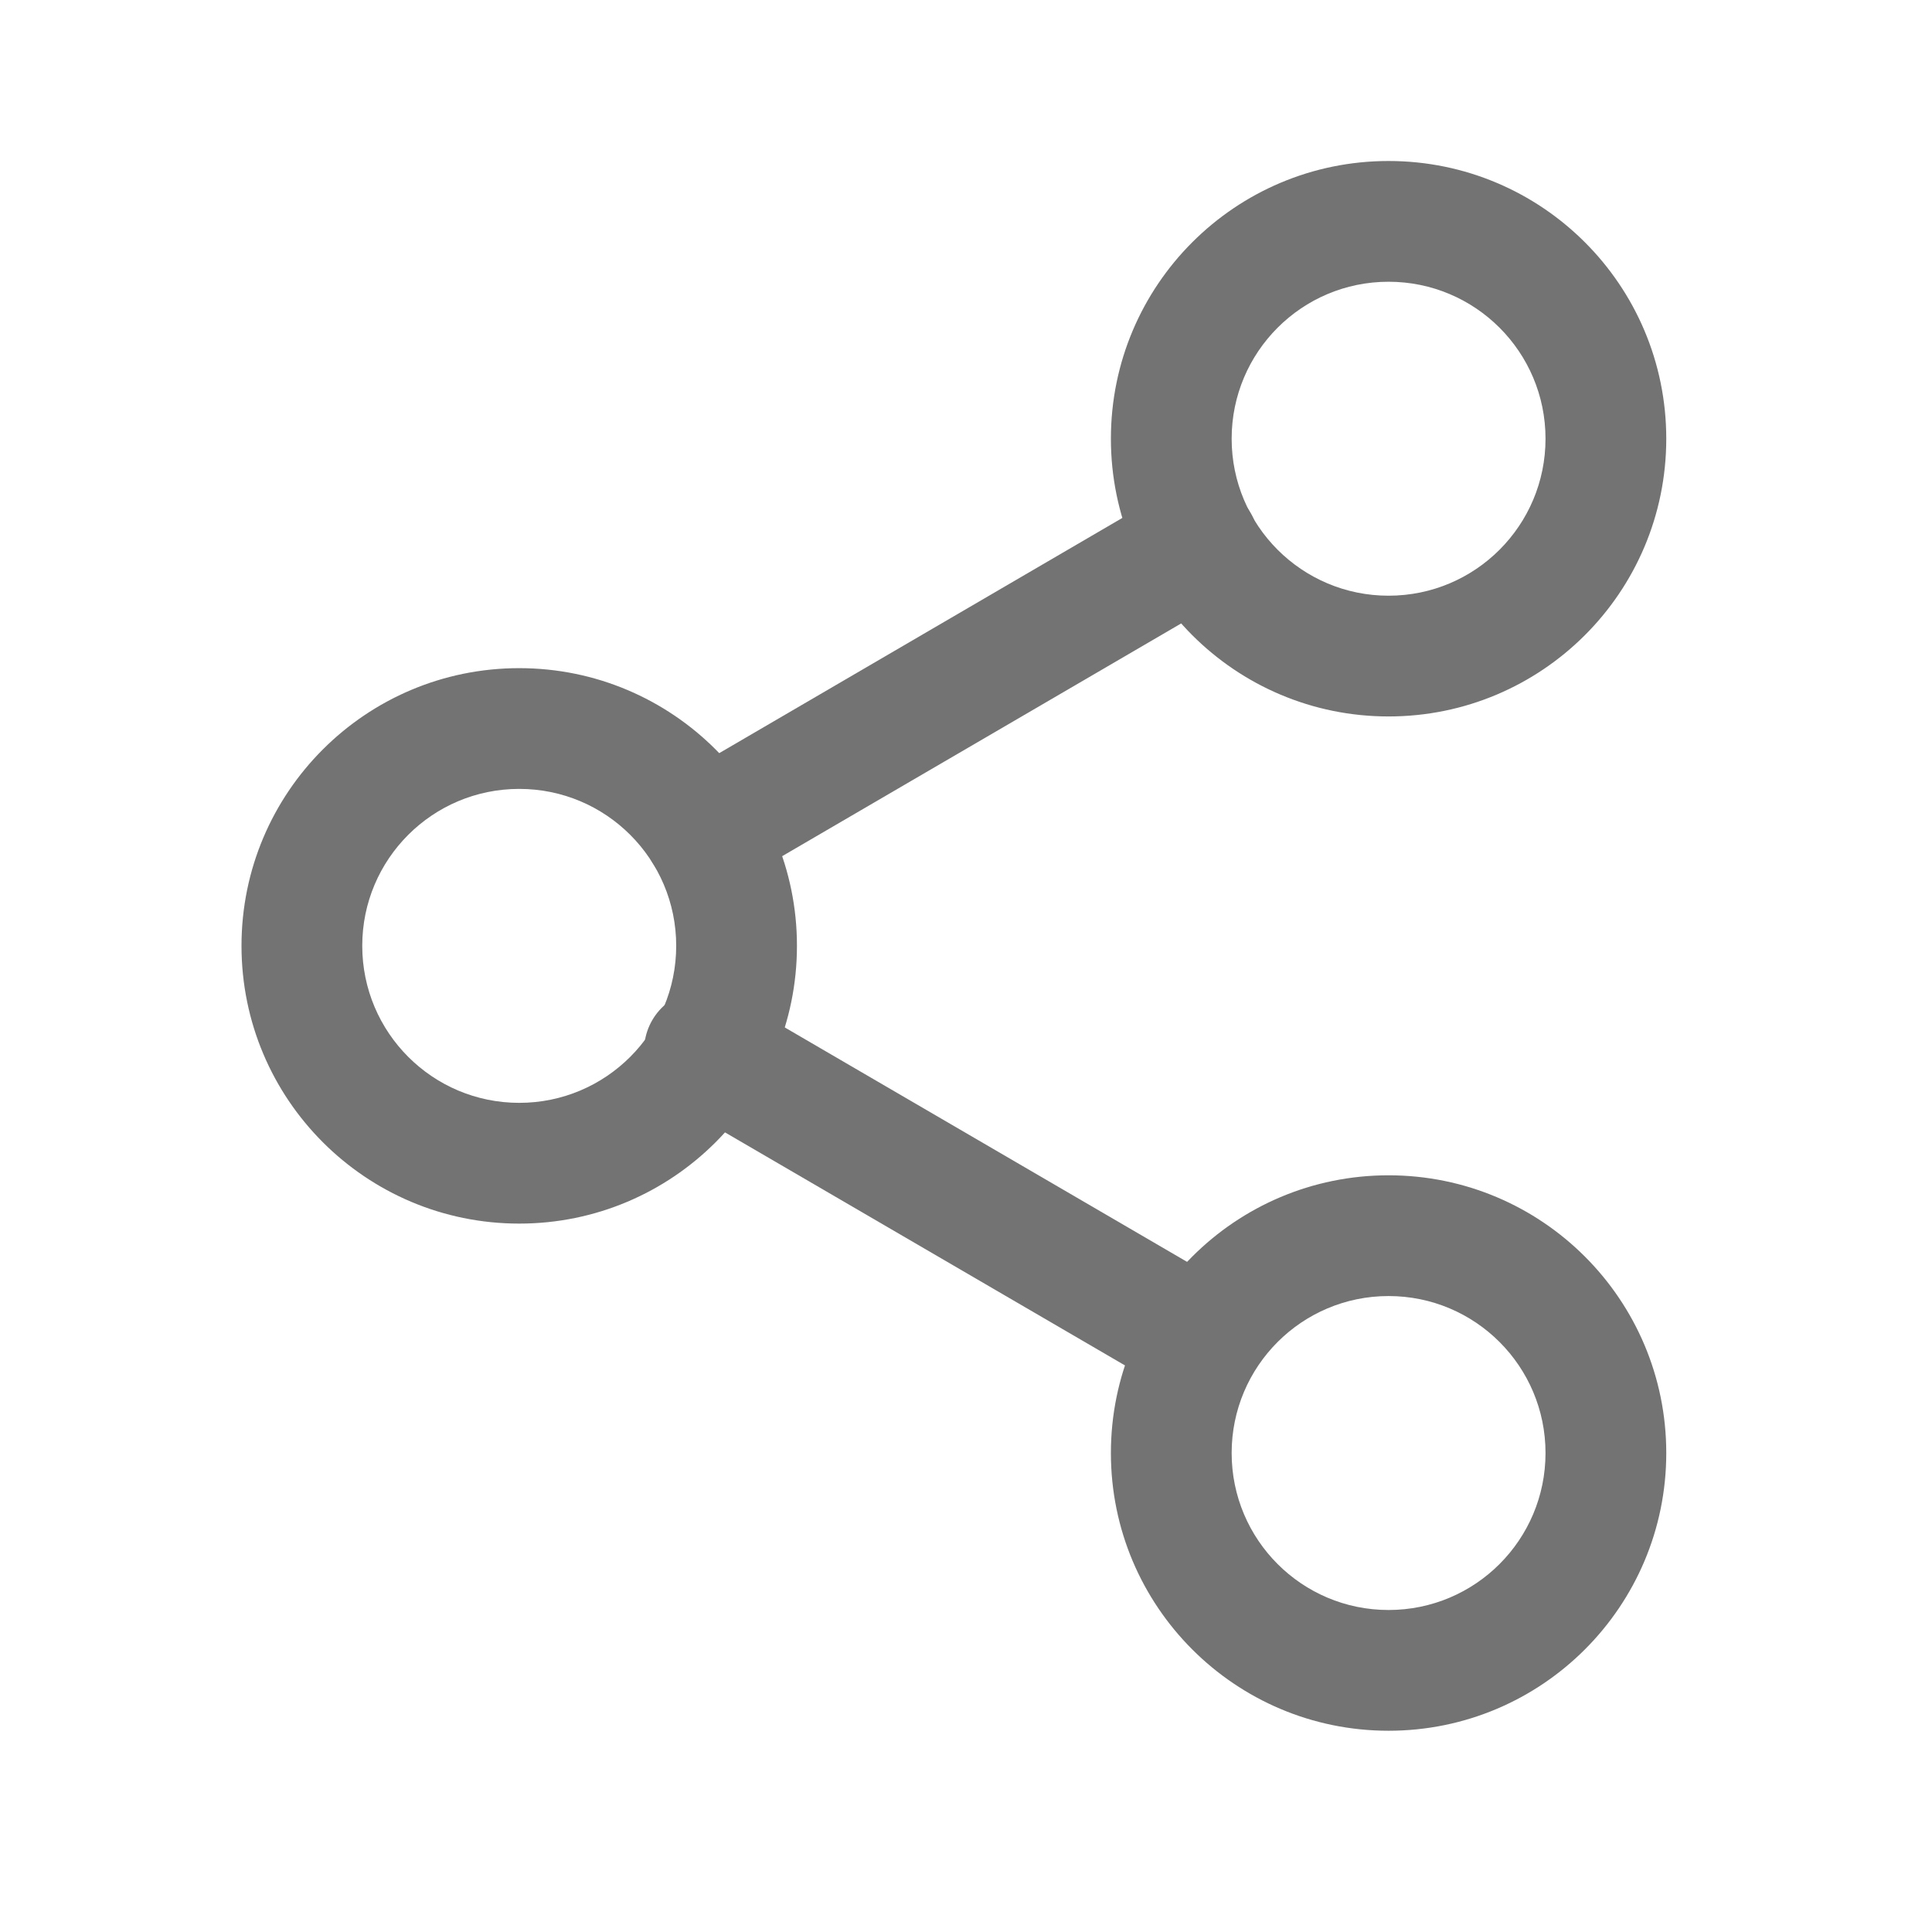 <svg width="24" height="24" viewBox="0 0 24 24" fill="none" xmlns="http://www.w3.org/2000/svg">
<path fill-rule="evenodd" clip-rule="evenodd" d="M17.249 3.5C16.172 3.5 15.3 4.373 15.3 5.45C15.3 6.527 16.172 7.4 17.249 7.4C18.327 7.4 19.199 6.527 19.199 5.45C19.199 4.373 18.327 3.5 17.249 3.5ZM13.8 5.45C13.8 3.544 15.344 2 17.249 2C19.155 2 20.699 3.544 20.699 5.45C20.699 7.356 19.155 8.9 17.249 8.9C15.344 8.9 13.8 7.356 13.8 5.45ZM6.45 9.8C5.373 9.8 4.5 10.672 4.5 11.749C4.5 12.827 5.373 13.7 6.45 13.7C7.527 13.7 8.4 12.827 8.4 11.749C8.4 10.672 7.527 9.8 6.45 9.8ZM3 11.749C3 9.844 4.544 8.3 6.45 8.3C8.356 8.3 9.9 9.844 9.9 11.749C9.9 13.655 8.356 15.2 6.45 15.2C4.544 15.2 3 13.655 3 11.749ZM17.249 16.1C16.172 16.1 15.3 16.973 15.3 18.05C15.3 19.127 16.172 20 17.249 20C18.327 20 19.199 19.127 19.199 18.05C19.199 16.973 18.327 16.1 17.249 16.1ZM13.8 18.05C13.8 16.144 15.344 14.6 17.249 14.6C19.155 14.6 20.699 16.144 20.699 18.05C20.699 19.955 19.155 21.5 17.249 21.5C15.344 21.5 13.8 19.955 13.8 18.05Z" fill="#737373"/>
<path fill-rule="evenodd" clip-rule="evenodd" d="M15.536 6.372C15.745 6.73 15.624 7.189 15.267 7.398L9.128 10.979C8.77 11.188 8.311 11.067 8.102 10.71C7.894 10.352 8.014 9.893 8.372 9.684L14.511 6.102C14.868 5.894 15.328 6.014 15.536 6.372ZM8.103 12.672C8.312 12.314 8.771 12.193 9.129 12.402L15.276 15.984C15.634 16.193 15.755 16.652 15.546 17.01C15.338 17.368 14.878 17.489 14.521 17.28L8.373 13.698C8.016 13.489 7.895 13.03 8.103 12.672Z" fill="#737373"/>
</svg>
